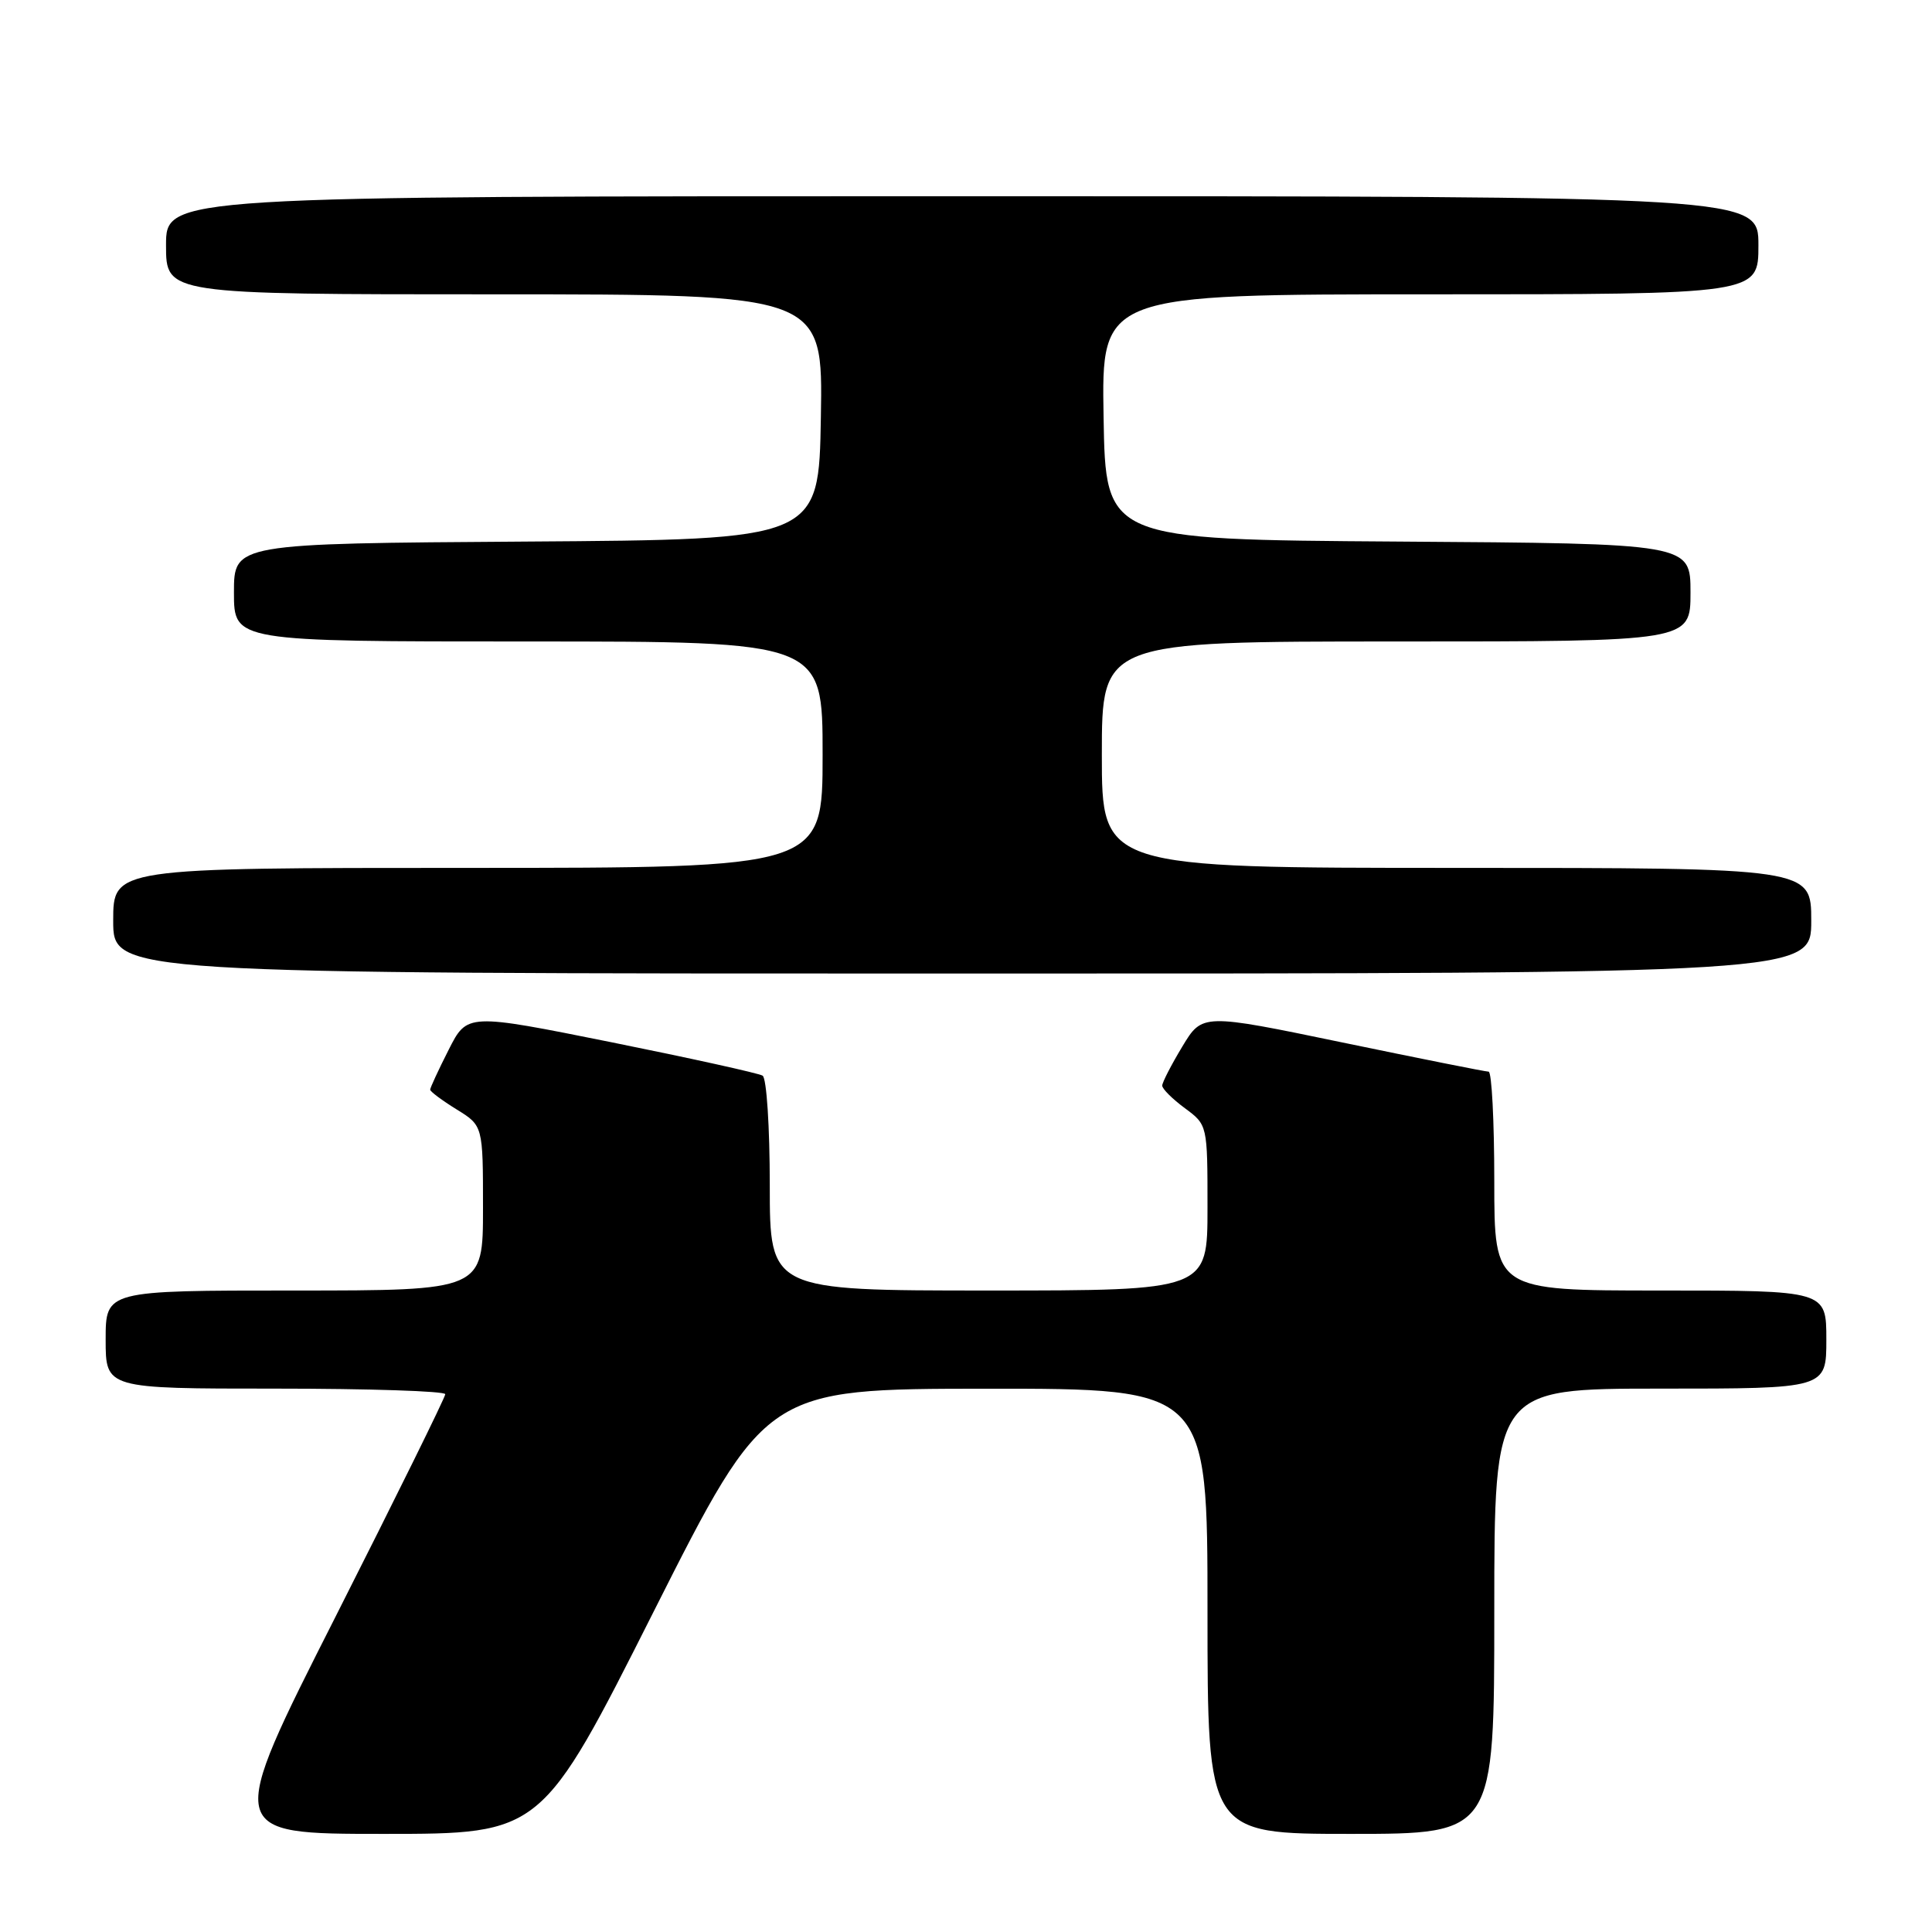 <?xml version="1.0" encoding="UTF-8" standalone="no"?>
<!DOCTYPE svg PUBLIC "-//W3C//DTD SVG 1.1//EN" "http://www.w3.org/Graphics/SVG/1.1/DTD/svg11.dtd" >
<svg xmlns="http://www.w3.org/2000/svg" xmlns:xlink="http://www.w3.org/1999/xlink" version="1.1" viewBox="0 0 256 256">
 <g >
 <path fill="currentColor"
d=" M 86.63 213.51 C 101.50 184.03 101.50 184.03 130.75 184.01 C 160.00 184.00 160.00 184.00 160.00 213.50 C 160.00 243.00 160.00 243.00 179.00 243.00 C 198.00 243.00 198.00 243.00 198.00 213.50 C 198.00 184.00 198.00 184.00 220.00 184.00 C 242.00 184.00 242.00 184.00 242.00 177.50 C 242.00 171.00 242.00 171.00 220.00 171.00 C 198.00 171.00 198.00 171.00 198.00 156.50 C 198.00 148.53 197.66 142.00 197.25 142.00 C 196.84 142.00 188.13 140.26 177.91 138.14 C 159.31 134.28 159.31 134.28 156.66 138.68 C 155.20 141.10 154.00 143.43 154.00 143.85 C 154.00 144.28 155.35 145.62 157.00 146.84 C 160.00 149.06 160.00 149.06 160.00 160.03 C 160.00 171.00 160.00 171.00 131.00 171.00 C 102.00 171.00 102.00 171.00 102.00 157.06 C 102.00 149.35 101.58 142.86 101.05 142.53 C 100.53 142.21 91.51 140.22 81.00 138.10 C 61.90 134.26 61.90 134.26 59.45 139.10 C 58.10 141.76 57.00 144.14 57.00 144.39 C 57.00 144.63 58.57 145.81 60.50 147.00 C 64.00 149.16 64.00 149.16 64.00 160.08 C 64.00 171.00 64.00 171.00 39.00 171.00 C 14.00 171.00 14.00 171.00 14.00 177.50 C 14.00 184.00 14.00 184.00 36.50 184.00 C 48.88 184.00 59.00 184.33 59.00 184.74 C 59.00 185.15 52.45 198.43 44.45 214.24 C 29.89 243.00 29.89 243.00 50.83 243.00 C 71.77 243.00 71.77 243.00 86.63 213.51 Z  M 240.00 122.00 C 240.00 115.00 240.00 115.00 193.00 115.00 C 146.00 115.00 146.00 115.00 146.00 100.00 C 146.00 85.00 146.00 85.00 185.00 85.00 C 224.00 85.00 224.00 85.00 224.00 78.51 C 224.00 72.02 224.00 72.02 185.25 71.76 C 146.50 71.50 146.50 71.50 146.23 55.25 C 145.95 39.00 145.95 39.00 189.48 39.00 C 233.00 39.00 233.00 39.00 233.00 32.50 C 233.00 26.00 233.00 26.00 127.50 26.00 C 22.00 26.00 22.00 26.00 22.00 32.50 C 22.00 39.00 22.00 39.00 65.52 39.00 C 109.05 39.00 109.05 39.00 108.77 55.25 C 108.50 71.50 108.50 71.50 69.75 71.76 C 31.00 72.02 31.00 72.02 31.00 78.51 C 31.00 85.00 31.00 85.00 70.00 85.00 C 109.00 85.00 109.00 85.00 109.00 100.00 C 109.00 115.00 109.00 115.00 62.00 115.00 C 15.00 115.00 15.00 115.00 15.00 122.00 C 15.00 129.00 15.00 129.00 127.50 129.00 C 240.00 129.00 240.00 129.00 240.00 122.00 Z "/>
</g>
</svg>